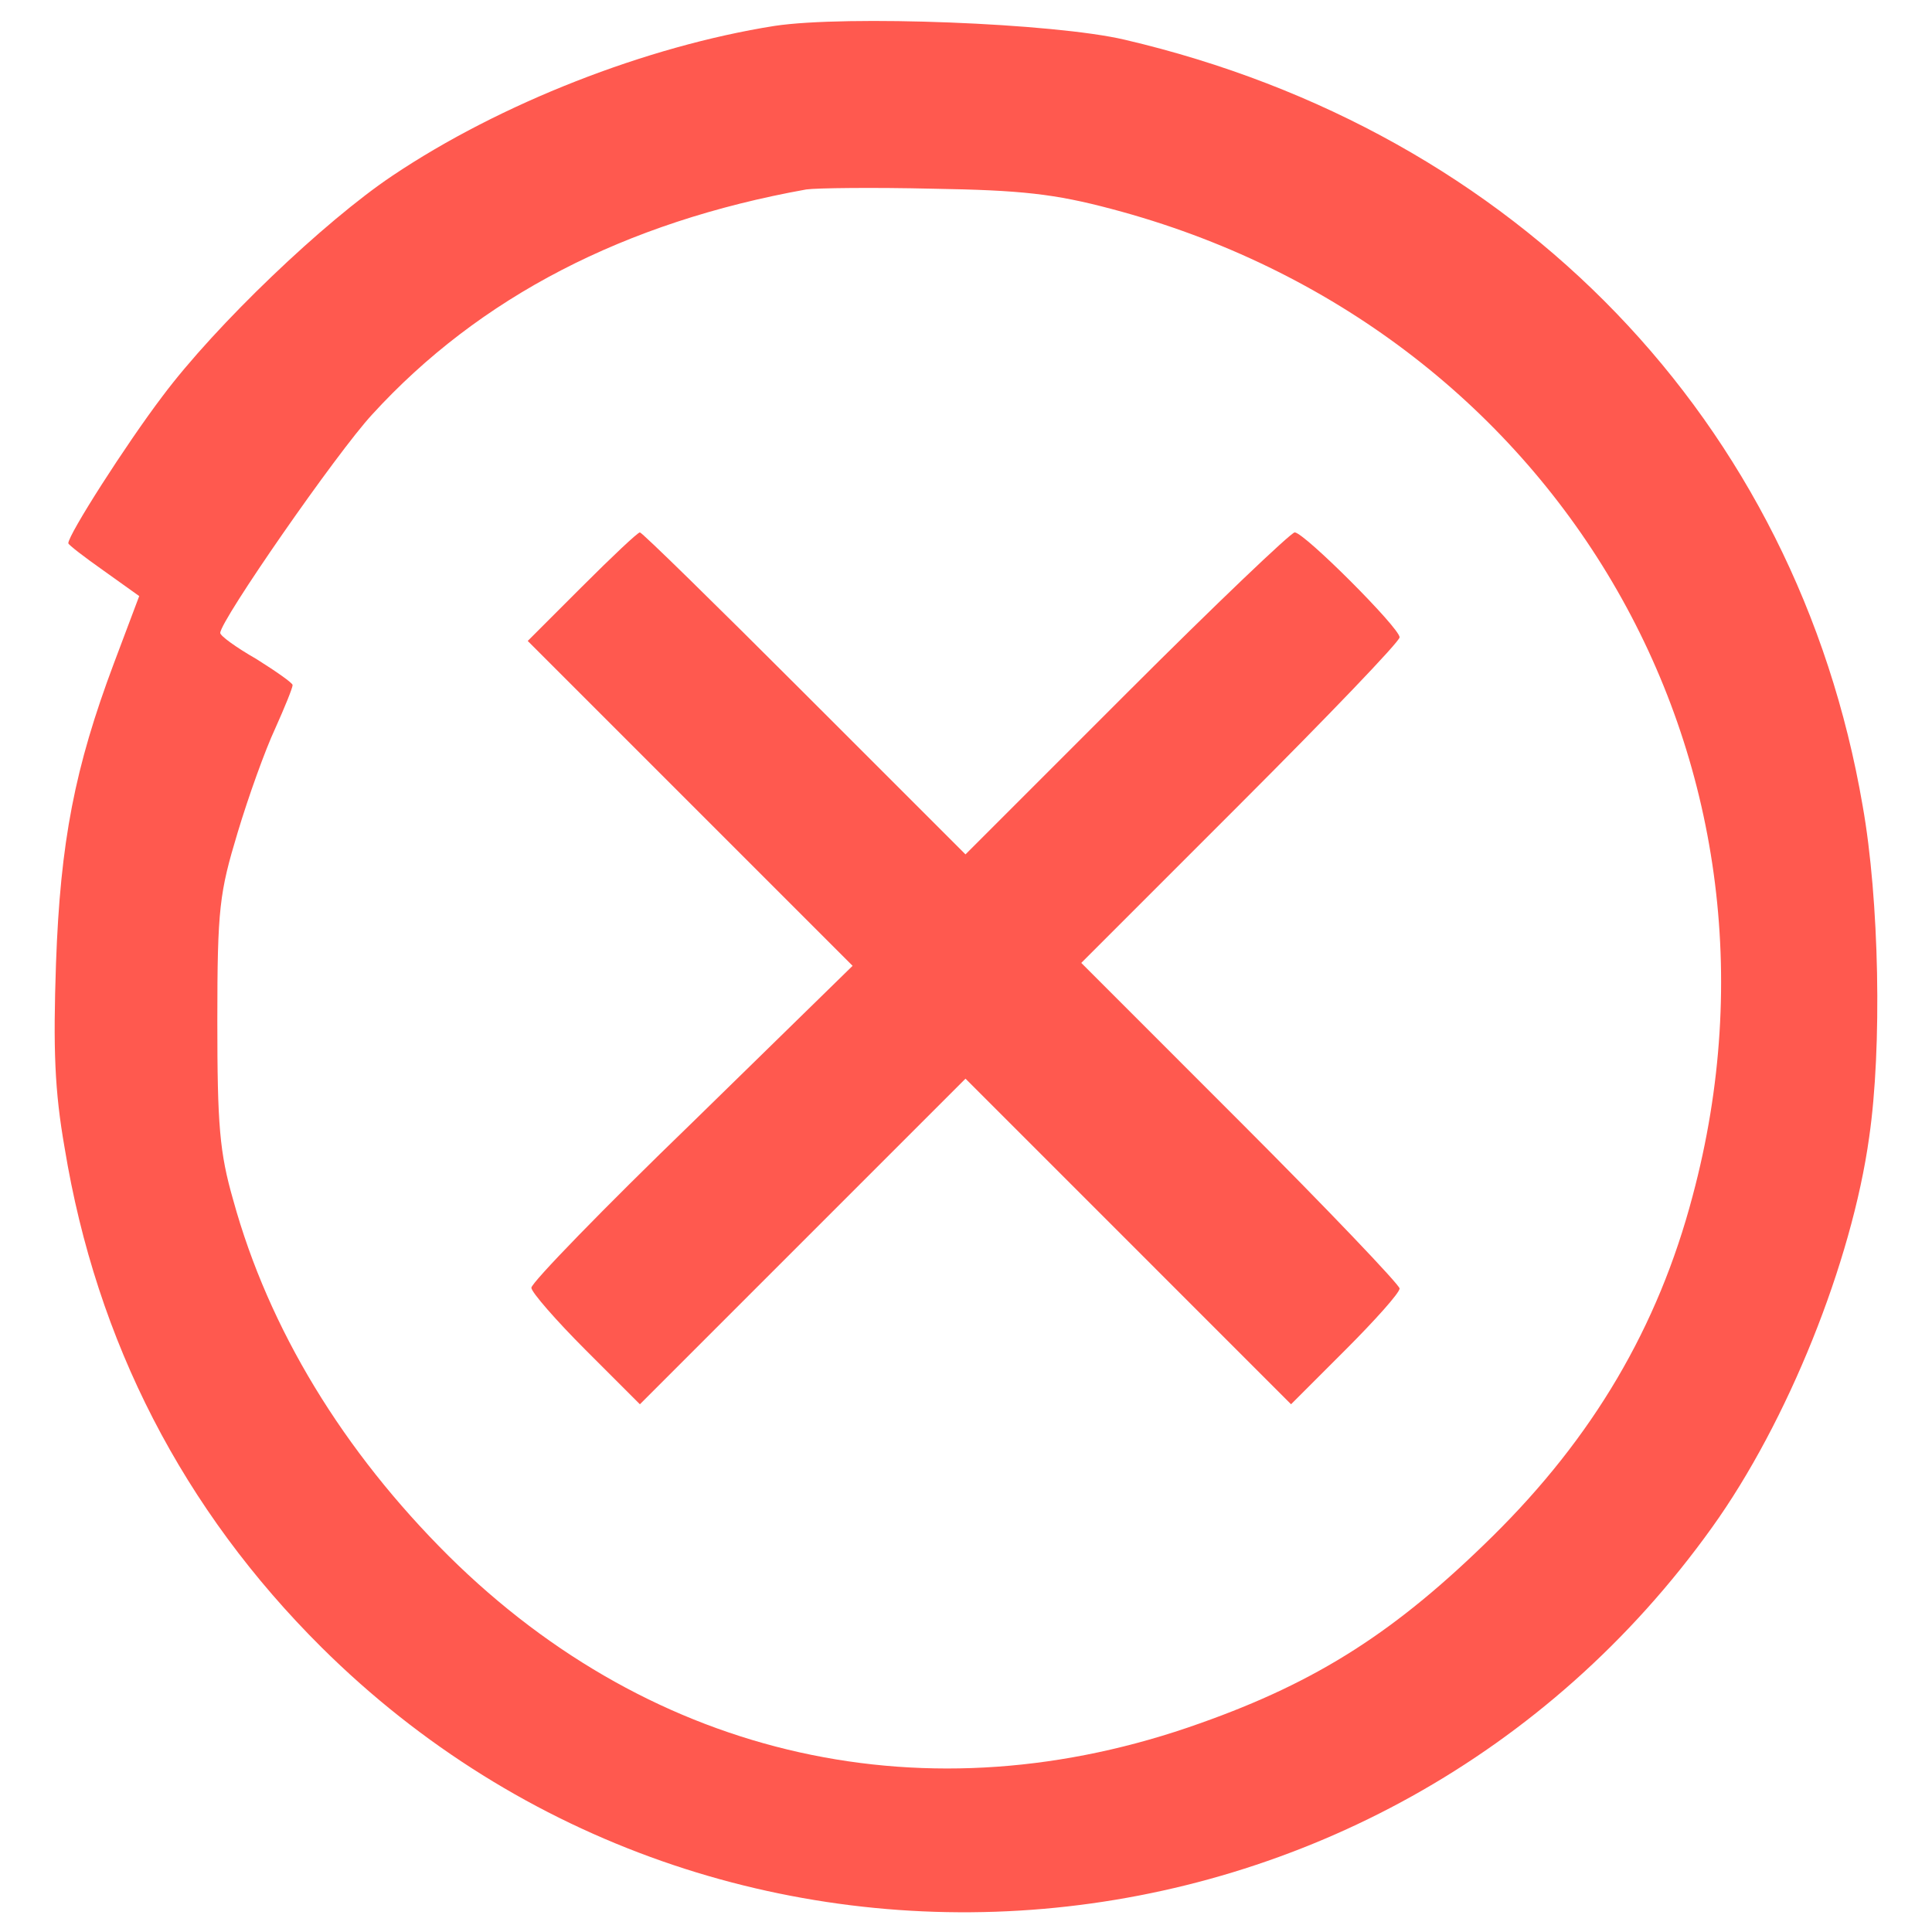 <svg width="20" height="20" viewBox="0 0 50 53" fill="none" xmlns="http://www.w3.org/2000/svg">
<path d="M19.746 0.711C16.233 1.267 12.223 2.835 9.266 4.82C7.4 6.07 4.423 8.909 2.954 10.874C1.961 12.184 0.374 14.665 0.374 14.903C0.374 14.943 0.81 15.28 1.346 15.657L2.319 16.352L1.624 18.198C0.552 21.056 0.155 23.081 0.036 26.435C-0.043 28.777 -0.004 29.909 0.274 31.496C1.148 36.816 3.529 41.421 7.321 45.192C18.297 56.089 36.438 54.521 45.469 41.897C47.534 39.019 49.3 34.633 49.776 31.199C50.134 28.738 50.054 24.669 49.598 22.108C47.792 11.569 40.13 3.609 29.352 1.089C27.407 0.632 21.711 0.414 19.746 0.711ZM28.995 5.733C41.162 8.949 48.149 20.798 44.934 32.806C43.981 36.419 42.194 39.436 39.435 42.155C36.815 44.735 34.672 46.125 31.417 47.276C23.973 49.936 16.451 48.268 10.814 42.691C7.916 39.813 5.872 36.459 4.899 32.925C4.522 31.616 4.462 30.861 4.462 28.003C4.462 24.907 4.522 24.49 5.018 22.843C5.316 21.85 5.772 20.58 6.05 19.984C6.308 19.409 6.527 18.873 6.527 18.793C6.527 18.734 6.07 18.416 5.534 18.079C4.978 17.761 4.542 17.444 4.542 17.364C4.542 17.027 7.737 12.422 8.71 11.37C11.648 8.155 15.637 6.09 20.619 5.197C20.897 5.157 22.465 5.138 24.093 5.177C26.514 5.217 27.427 5.316 28.995 5.733Z" fill="#FF594F"/>
<path d="M14.466 16.094L12.977 17.583L17.443 22.049L21.889 26.495L17.483 30.802C15.061 33.144 13.077 35.188 13.077 35.327C13.077 35.446 13.751 36.22 14.565 37.034L16.054 38.523L20.52 34.057L24.986 29.591L29.452 34.057L33.917 38.523L35.406 37.034C36.22 36.22 36.895 35.466 36.895 35.347C36.895 35.248 34.93 33.184 32.528 30.782L28.162 26.415L32.528 22.049C34.93 19.647 36.895 17.602 36.895 17.483C36.895 17.225 34.275 14.605 34.017 14.605C33.917 14.605 31.833 16.59 29.412 19.012L24.986 23.438L20.559 19.012C18.138 16.59 16.113 14.605 16.054 14.605C15.994 14.605 15.28 15.28 14.466 16.094Z" fill="#FF594F"/>
</svg>
